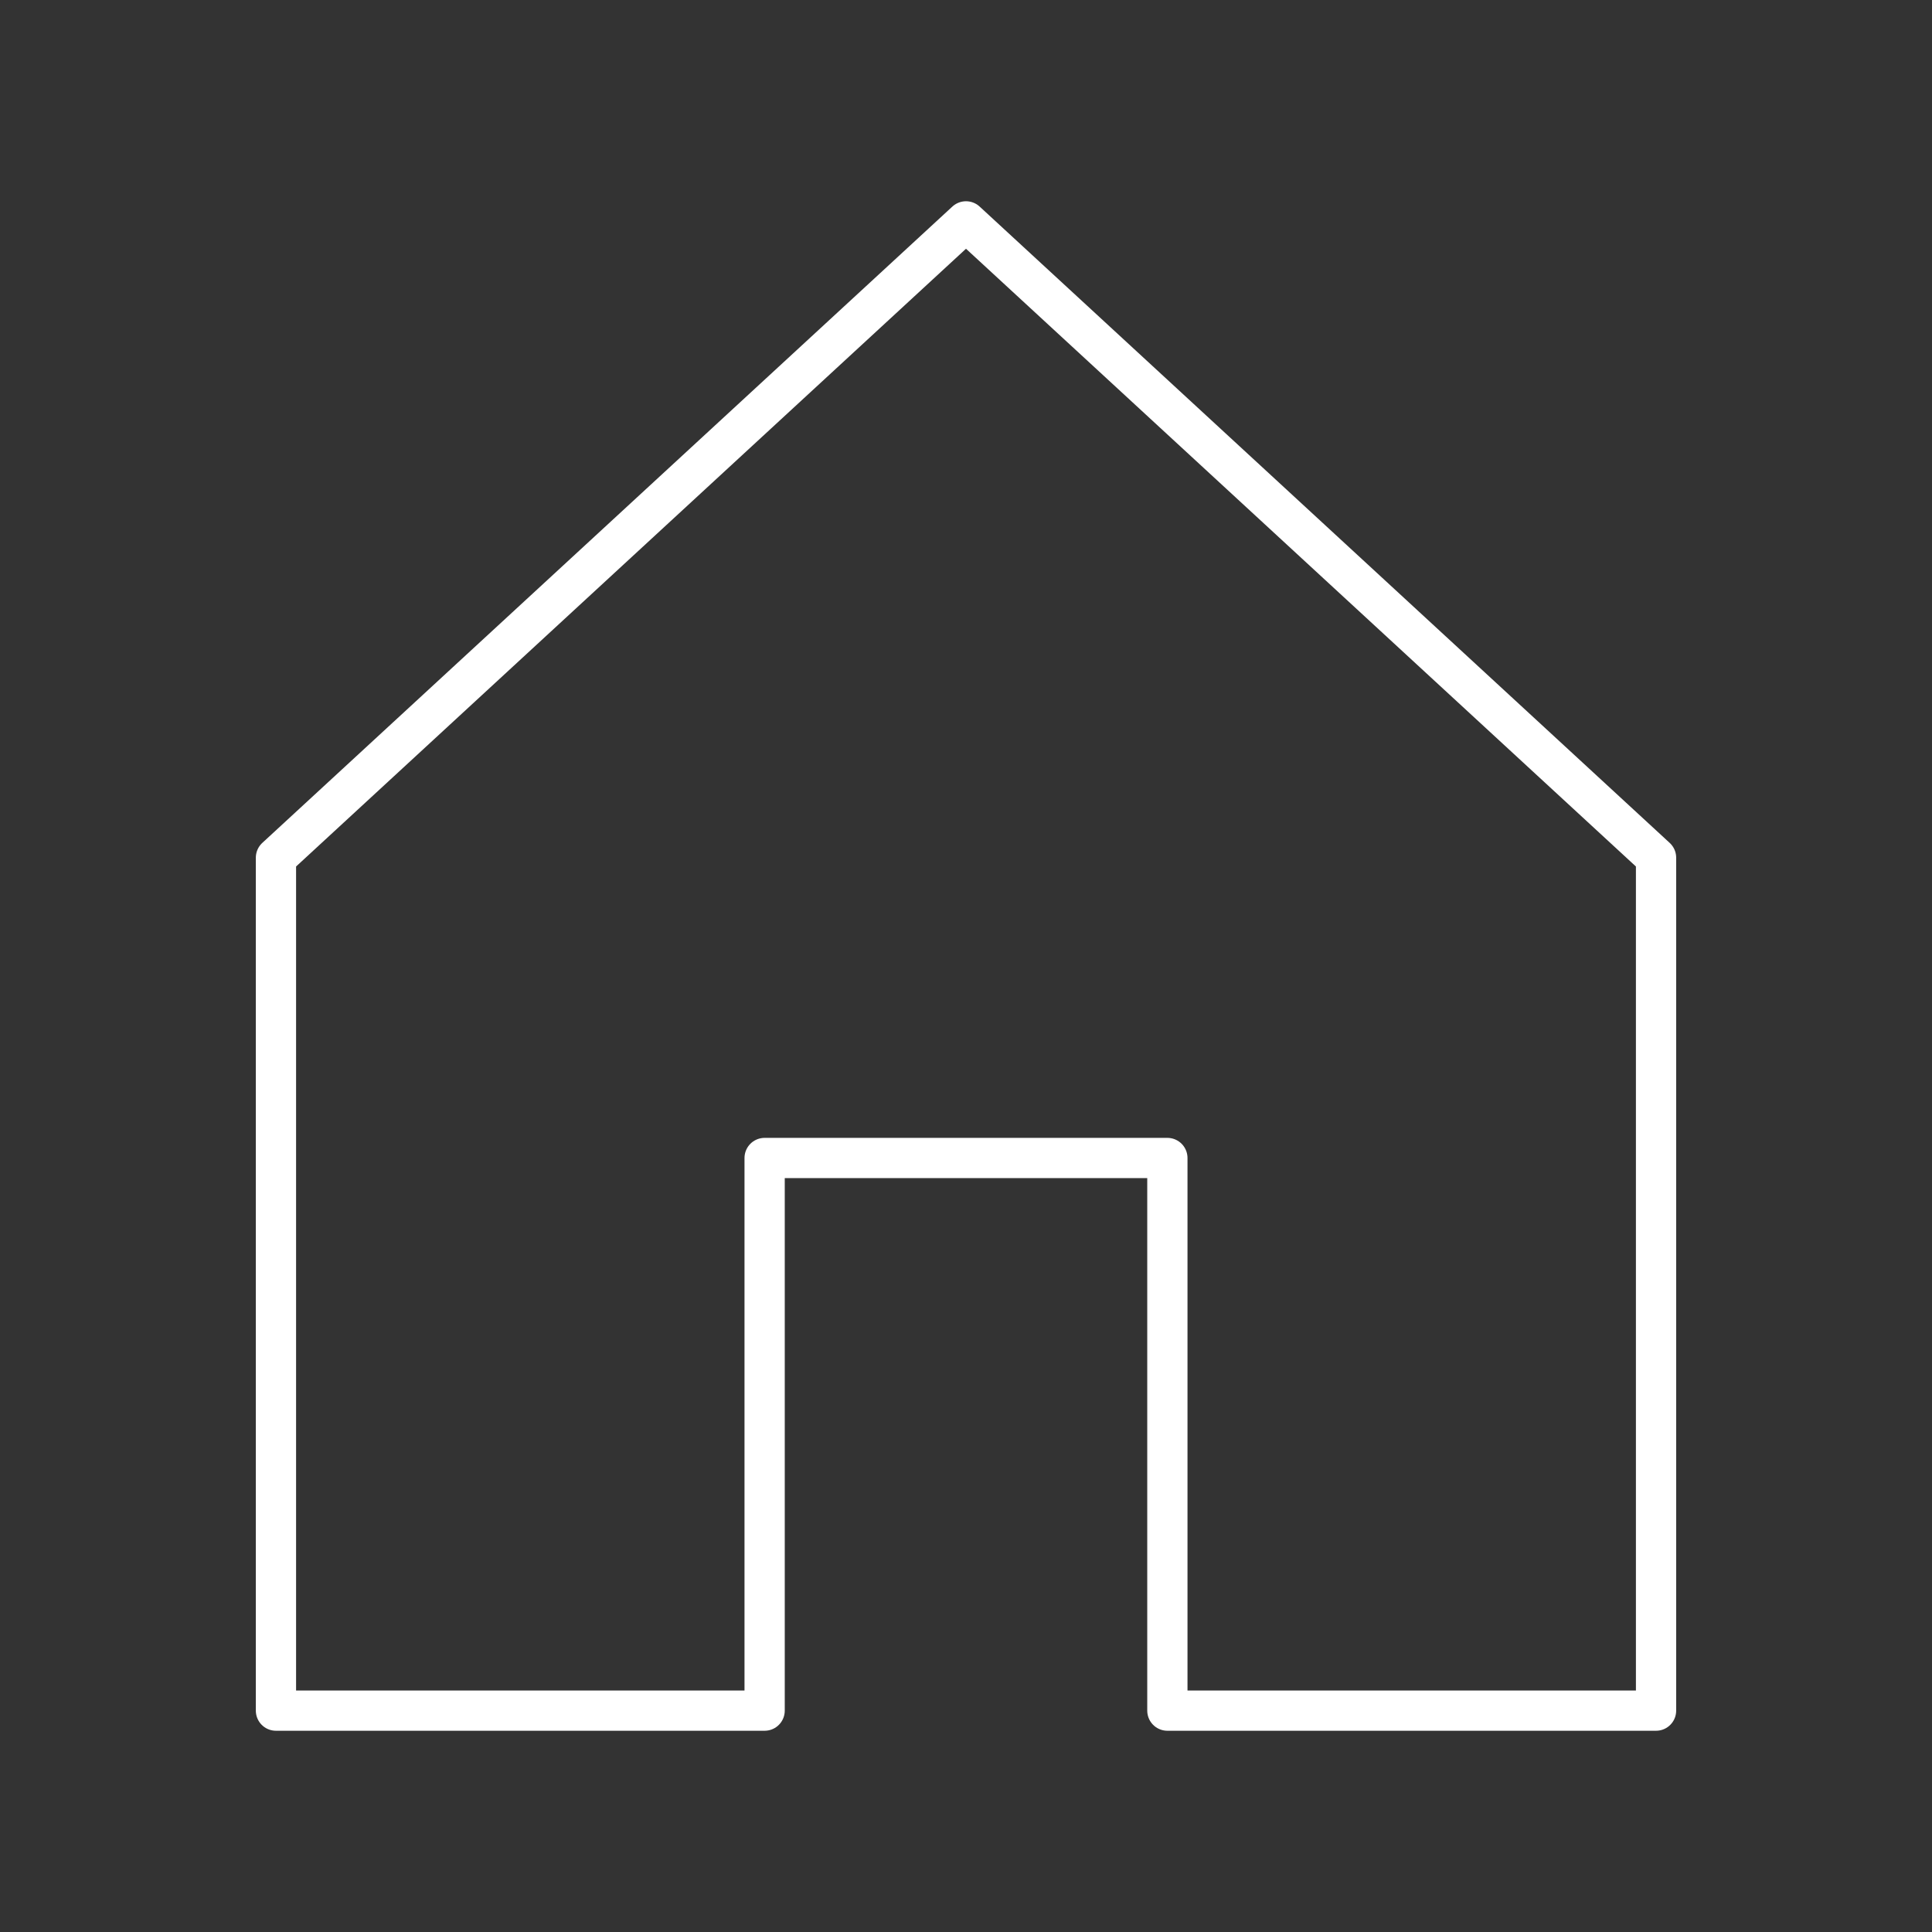 <?xml version="1.0" encoding="UTF-8"?><svg id="b" xmlns="http://www.w3.org/2000/svg" viewBox="0 0 48 48"><rect x="0" y="0" width="48" height="48" fill="#333333" stroke="none"/><defs><style>.c{fill:none;stroke:#fff;stroke-linecap:round;stroke-linejoin:round;}</style></defs><polygon class="c" points="24 5.5 6.856 21.309 6.856 42.5 18.997 42.5 18.997 28.77 29.003 28.77 29.003 42.5 41.144 42.5 41.144 21.309 24 5.5"/></svg>
